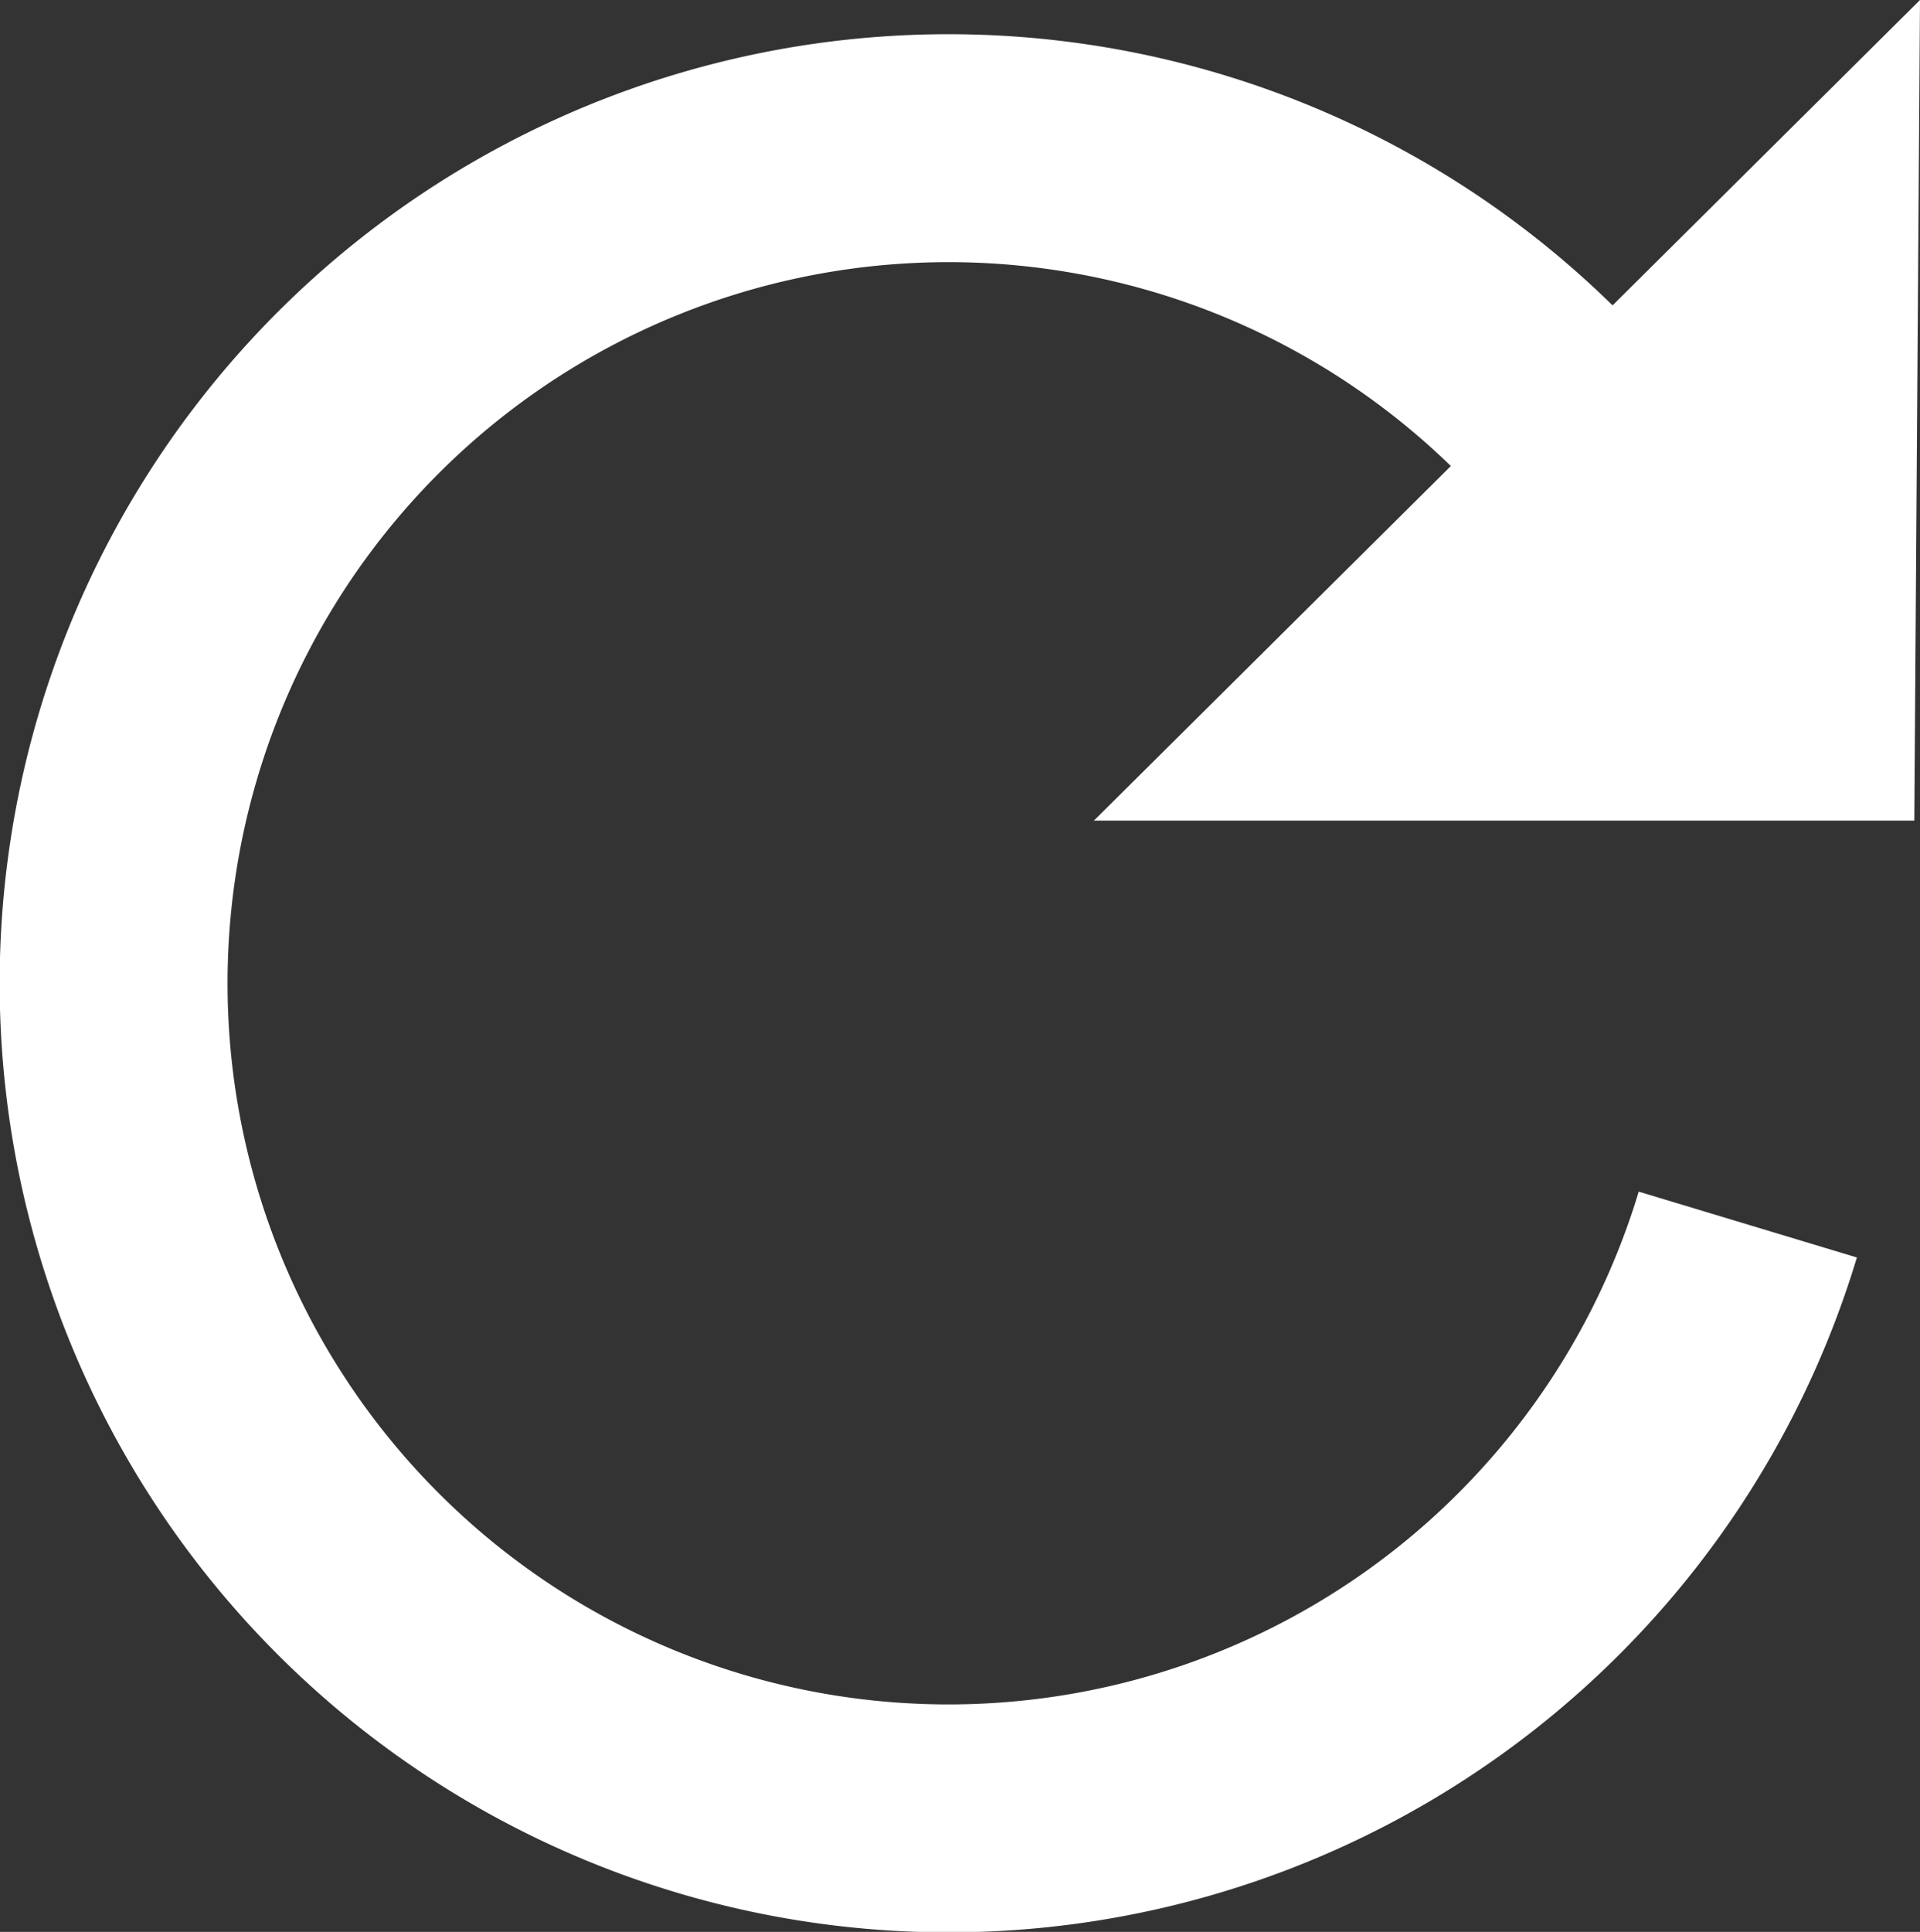 <svg xmlns="http://www.w3.org/2000/svg" width="337" height="339" viewBox="0 0 337 339">
  <rect x="0" y="0" width="337" height="339" fill="#333333" stroke="none"/>
<defs>
    <style>
      .cls-1 {
        fill: none;
        stroke: #fff;
        stroke-width: 40px;
      }

      .cls-1, .cls-2 {
        fill-rule: evenodd;
      }

      .cls-2 {
        fill: #fff;
      }
    </style>
  </defs>
  <path class="cls-1" d="M306.776,214.883A146.543,146.543,0,1,1,271.267,70.1"/>
  <path class="cls-2" d="M337,0L192,144H336Z"/>
</svg>
